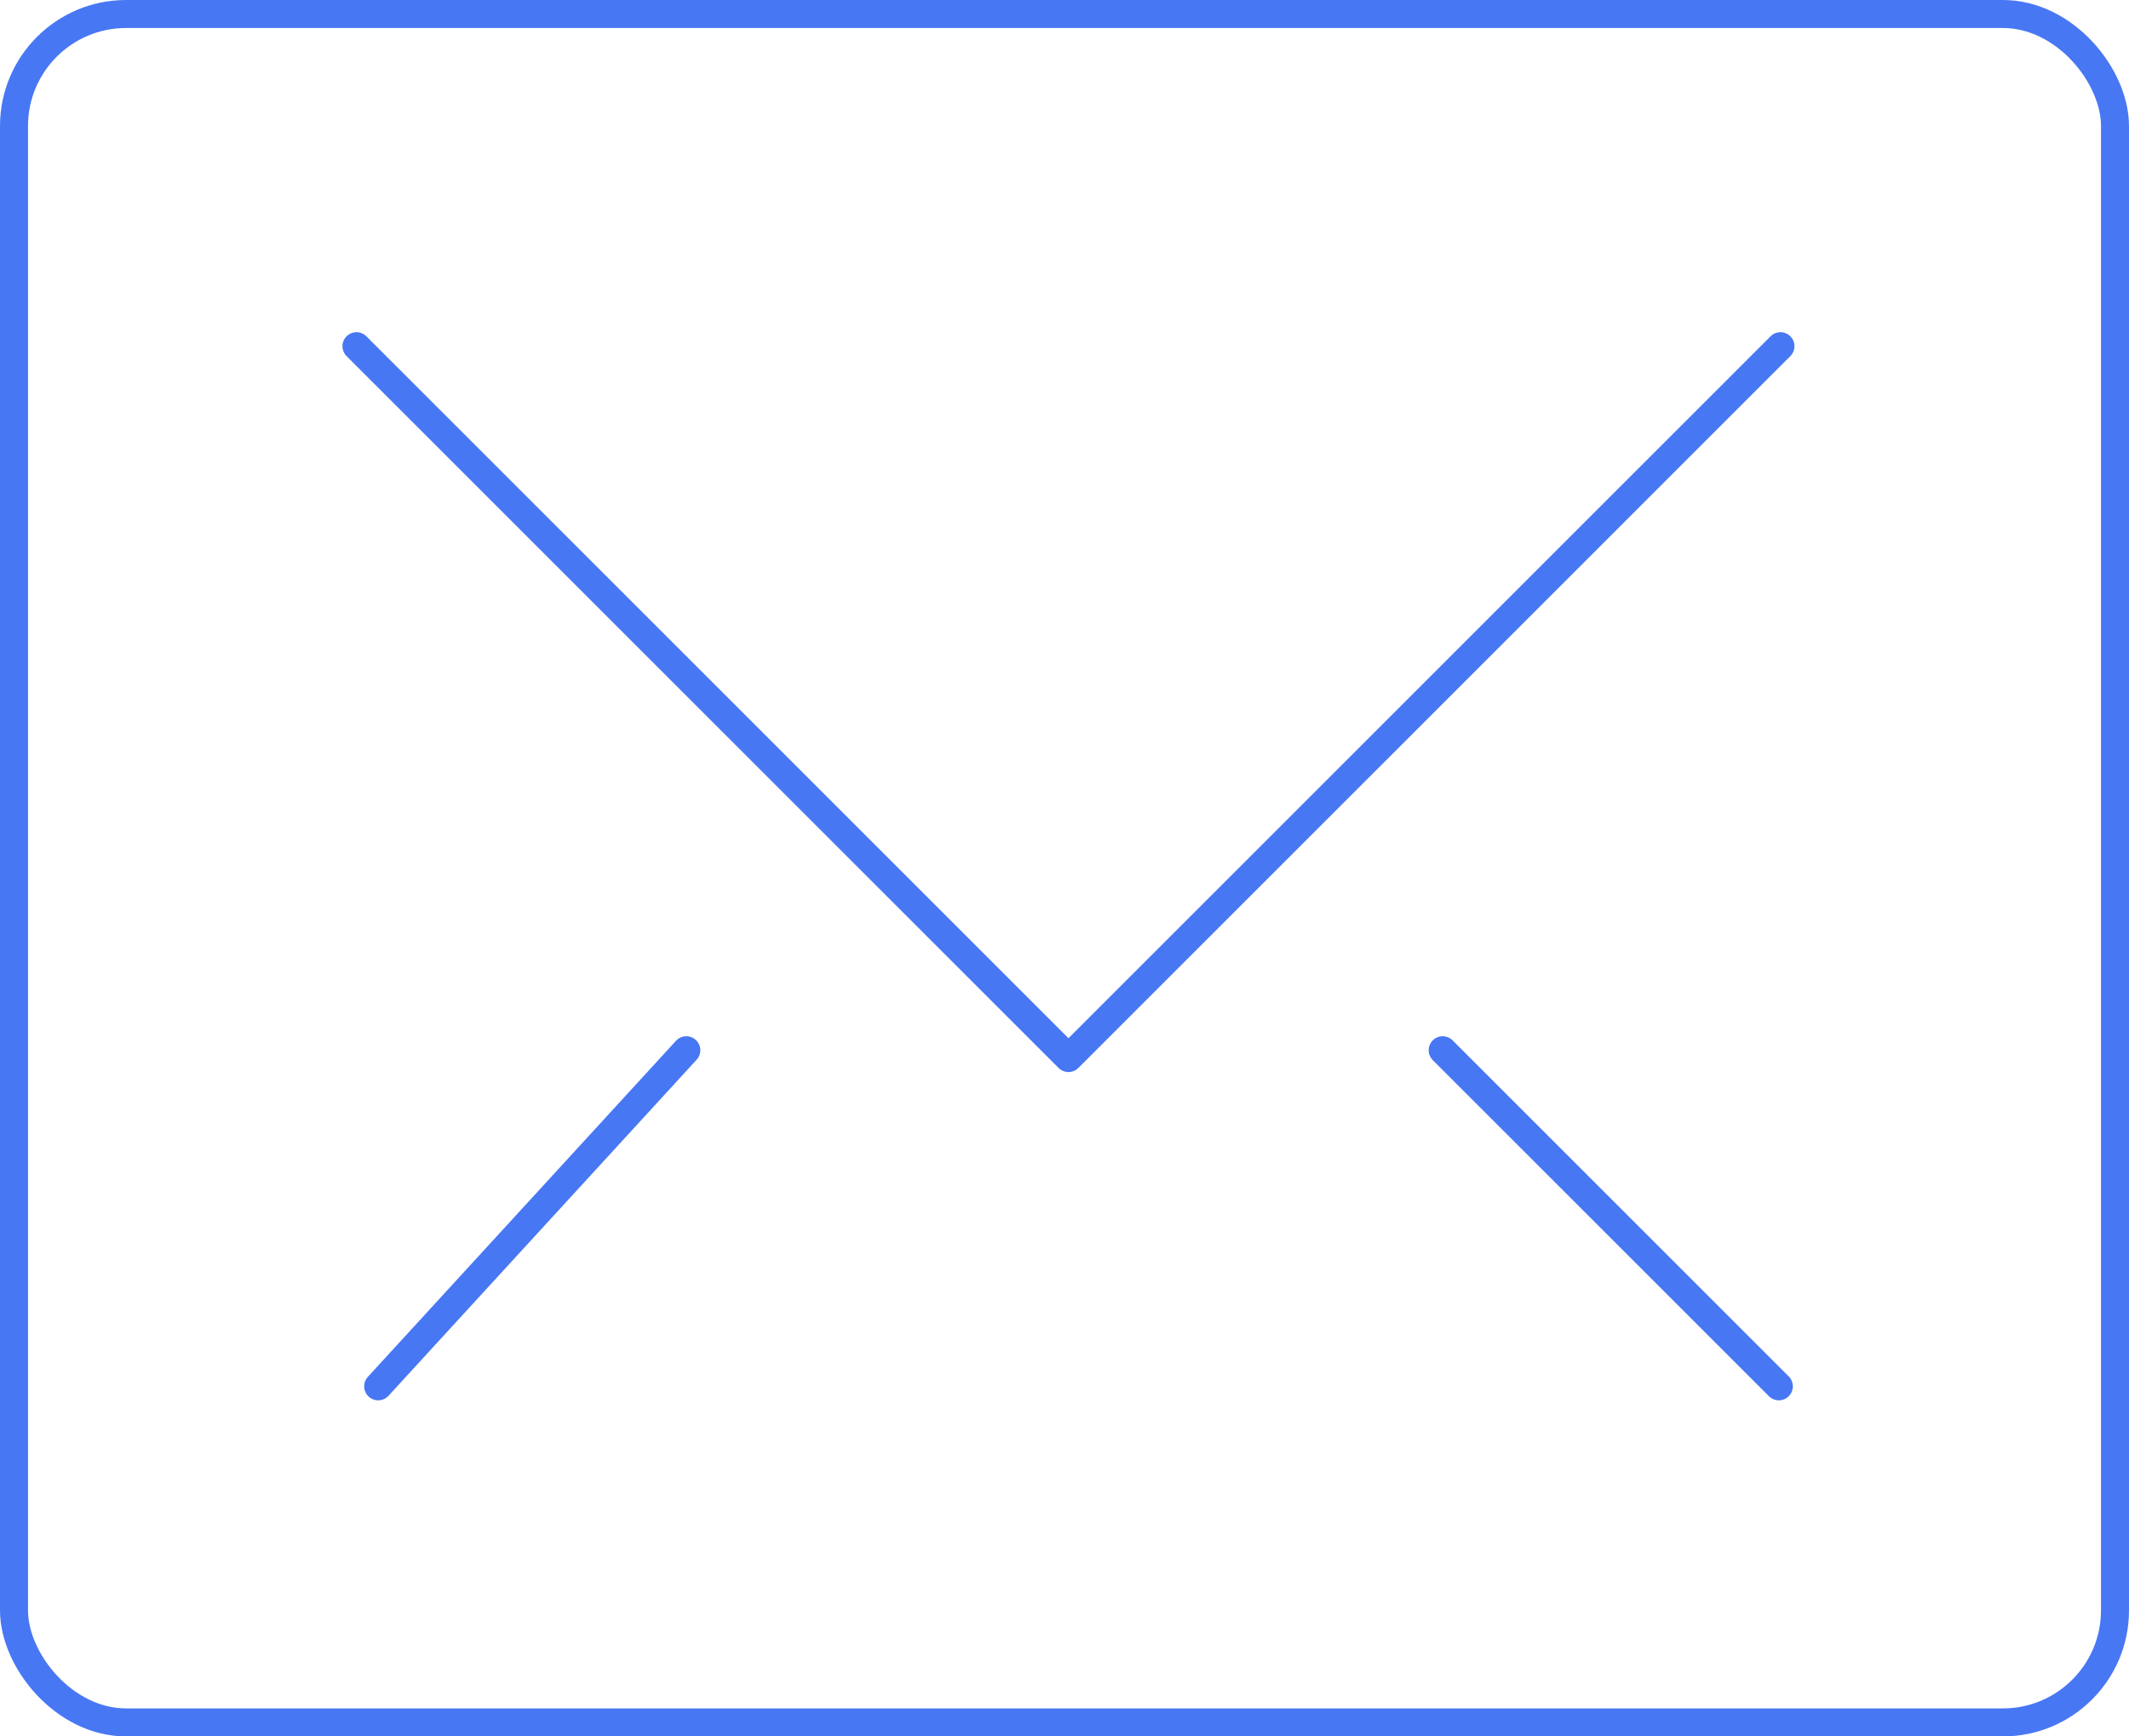 <svg xmlns="http://www.w3.org/2000/svg" width="76" height="62" viewBox="0 0 76 62"><defs><style>.a{fill:none;stroke:#4877f4;stroke-linecap:round;stroke-linejoin:round;stroke-miterlimit:10;}</style></defs><g transform="translate(-1.136 -5.5)"><path class="a" d="M59.833,13,34.417,38.417,9,13" transform="translate(4.861 4.861)"/><rect class="a" width="75" height="61" rx="4" transform="translate(1.636 6)"/><line class="a" x1="11" y2="12" transform="translate(14.636 43)"/><line class="a" x2="12" y2="12" transform="translate(52.636 43)"/></g></svg>